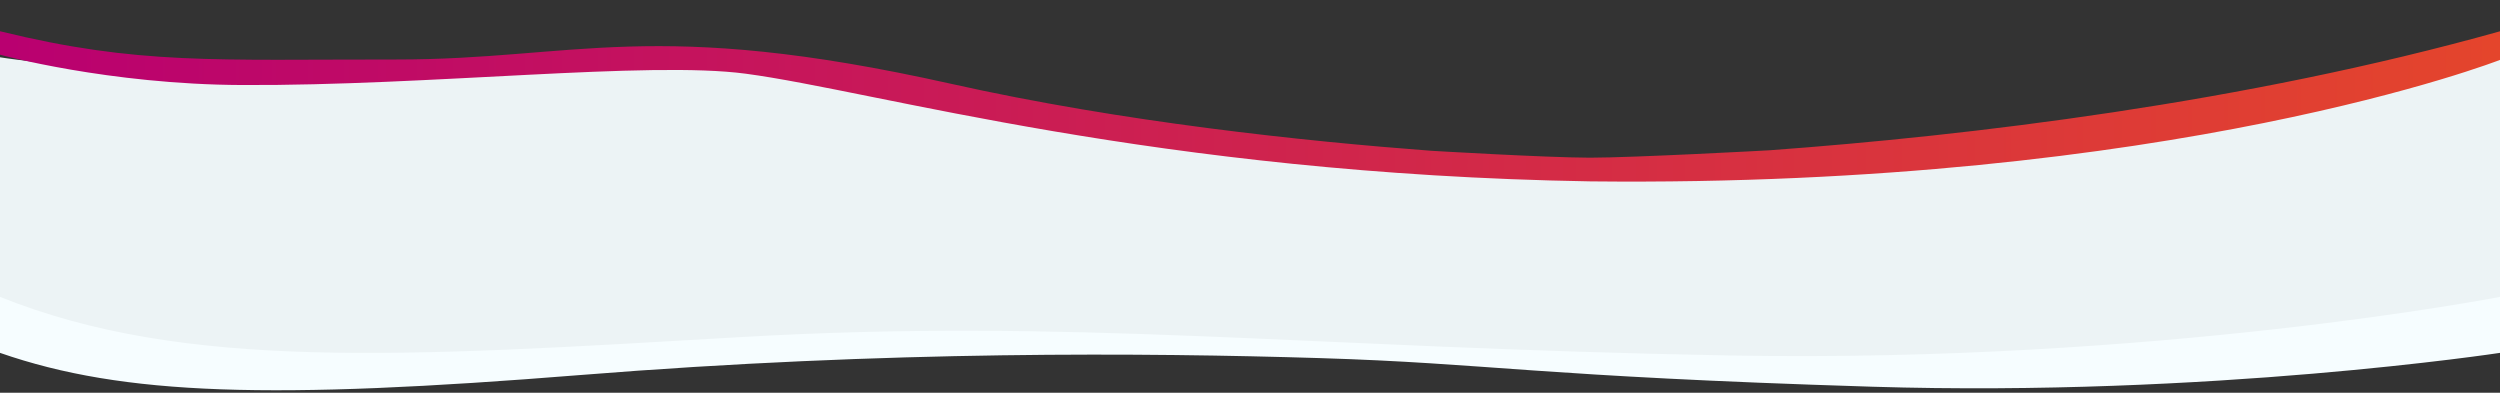 <?xml version="1.0" encoding="utf-8"?>
<!-- Generator: Adobe Illustrator 22.0.0, SVG Export Plug-In . SVG Version: 6.00 Build 0)  -->
<svg version="1.1" id="Layer_1" xmlns="http://www.w3.org/2000/svg" xmlns:xlink="http://www.w3.org/1999/xlink" x="0px" y="0px"
	 viewBox="0 0 1920 301.6" style="enable-background:new 0 0 1920 301.6;" xml:space="preserve">
<rect x="0" y="0" width="1920" height="301.6" fill="#333333" stroke="none"/>
<style type="text/css">
	.st0{fill:#ECF3F5;}
	.st1{fill:#F6FDFF;}
	.st2{fill:url(#SVGID_1_);}
</style>
<path class="st0" d="M1409.7,123L1409.7,123c0,0-73.8,6-206.2,3.2c-11.4-0.2-22.8-0.5-34.1-0.9l0,0l0,0l0,0l0,0
	c-18-0.5-37.2-1.3-57-2.3c-15.3-0.7-30.6-1.6-41.7-2.4l0,0C947,112.6,807.8,96.4,743,80c-83-21-236-41-425-28S0,44,0,44
	c0,52.2,0,138.2,0,185c142,57,310,46,567,31s431,8,761,14s592-45,592-45V44C1713.3,98.3,1537.5,116.7,1409.7,123z"/>
<path class="st1" d="M1328,273c-330-6-504-29-761-14S142,285,0,228c0,17,0,39.1,0,43c95,33,209,36,446,17s436-17,567-13
	s166,14,425,22s482-26,482-26v-43C1920,228,1658,279,1328,273z"/>
<linearGradient id="SVGID_1_" gradientUnits="userSpaceOnUse" x1="0" y1="81.753" x2="1920.1" y2="81.753">
	<stop  offset="0" style="stop-color:#B90070"/>
	<stop  offset="1" style="stop-color:#E4452C"/>
</linearGradient>
<path class="st2" d="M1359.2,115.4c-0.9,0.1-104.8,5.7-137.8,5.7c-0.3,0-0.5,0-0.8,0c-33.9-0.1-121.4-5.3-121.4-5.3l0,0
	c-97.4-7.3-237.5-22.1-368.6-51.4C500.3,12.9,442.7,45.8,304,45.7S106,50,0,24c0,18,0,18,0,18s83.3,22.9,186,23.3
	c144,0.7,311.7-18.7,386.7-8.7c100,13.3,314.1,77,648.7,82.7C1669.4,144.1,1920,46,1920,46s0-12.3,0.1-22
	C1723.8,79.1,1512.1,104.2,1359.2,115.4z"/>
</svg>

